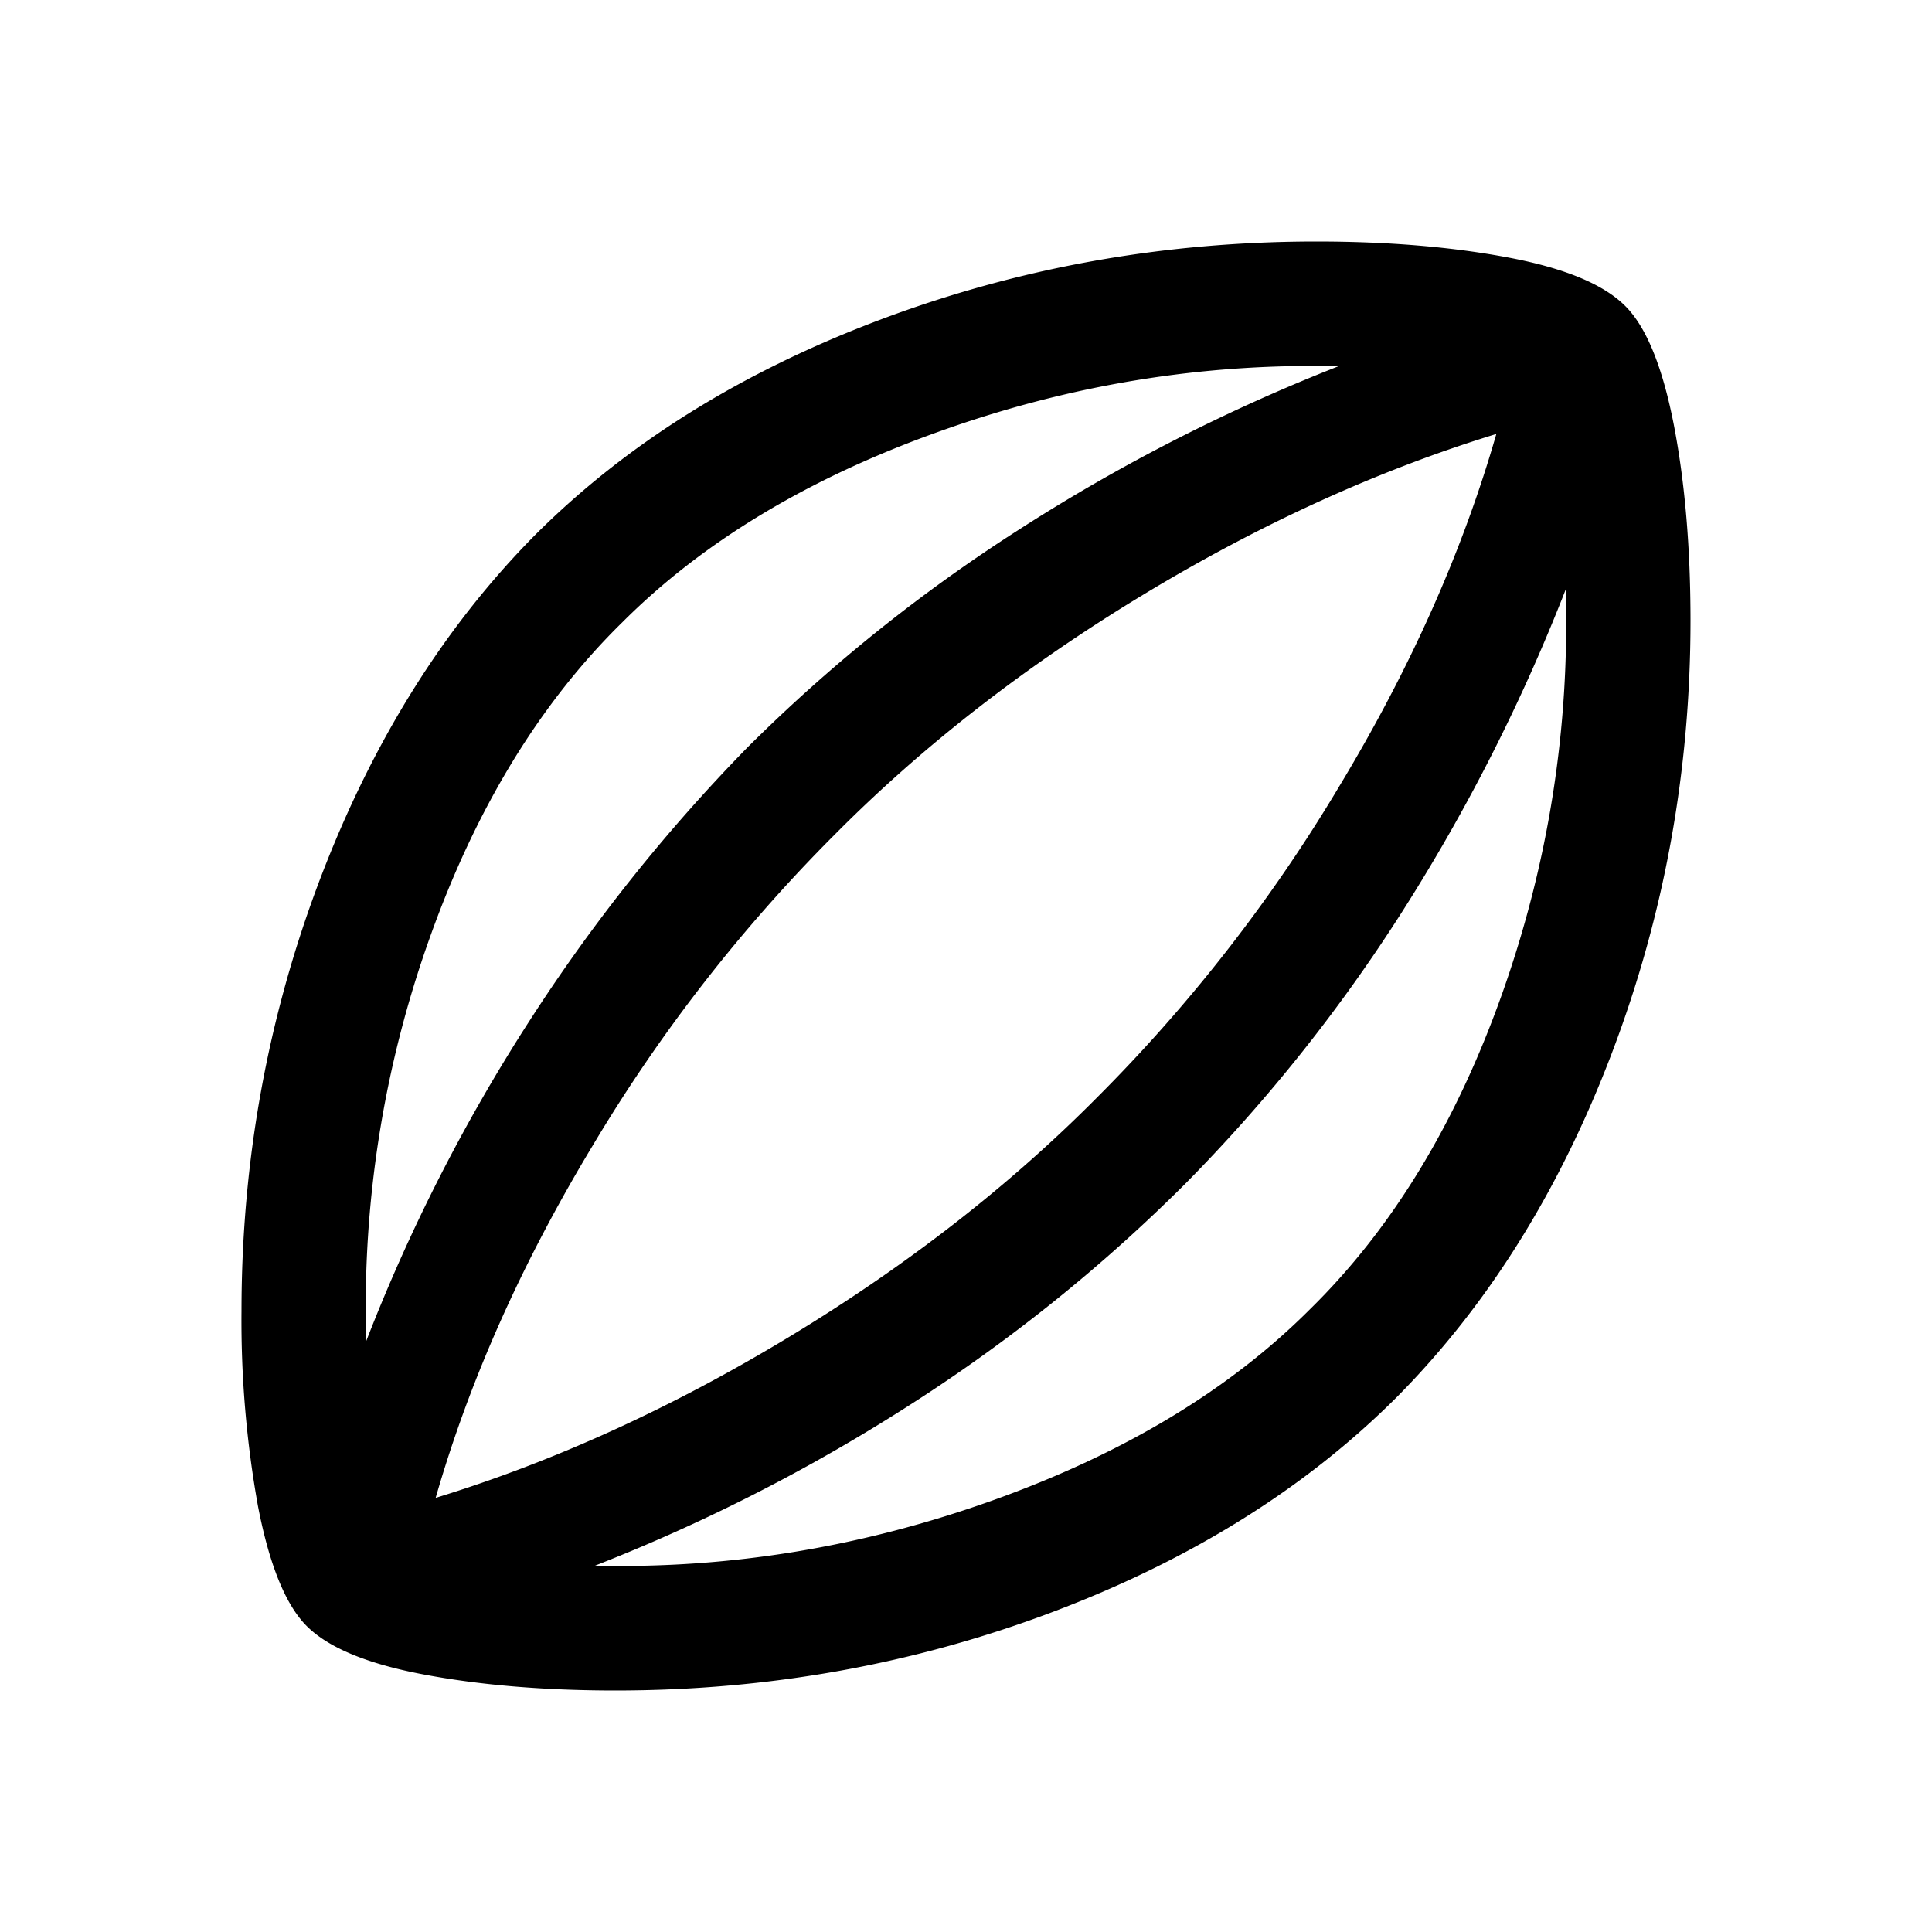 <svg xmlns="http://www.w3.org/2000/svg" width="24" height="24" viewBox="0 0 24 24" fill='currentColor'><path d="M7.65 21q-1.338 0-2.397-.201t-1.457-.614q-.382-.399-.59-1.468A13 13 0 0 1 3 16.29q0-2.799.974-5.364.975-2.565 2.672-4.279 1.698-1.698 4.279-2.672T16.35 3q1.338 0 2.397.201t1.457.615q.382.397.59 1.467Q21 6.353 21 7.71q0 2.799-.974 5.364t-2.672 4.279q-1.698 1.698-4.279 2.672T7.65 21m-3.1-4.342a22 22 0 0 1 2.02-3.965 21.5 21.5 0 0 1 2.715-3.408 20.2 20.2 0 0 1 3.373-2.706 22.6 22.6 0 0 1 3.969-2.029q-2.535-.06-4.967.813-2.433.87-3.93 2.368-1.532 1.502-2.394 3.926a13.6 13.6 0 0 0-.786 5m2.842 2.792q2.505.06 4.943-.812t3.934-2.369q1.533-1.502 2.395-3.935.861-2.434.786-5.011a23 23 0 0 1-2.016 3.979 20.4 20.4 0 0 1-2.719 3.413 20.4 20.4 0 0 1-3.377 2.716 22.3 22.3 0 0 1-3.946 2.019m-1.98-.842q2.202-.675 4.392-2 2.19-1.326 3.827-2.977a19.8 19.8 0 0 0 3.004-3.859q1.325-2.194 1.953-4.38-2.202.675-4.392 2-2.19 1.326-3.827 2.977a19.8 19.8 0 0 0-3.004 3.859q-1.325 2.194-1.953 4.38"/></svg>